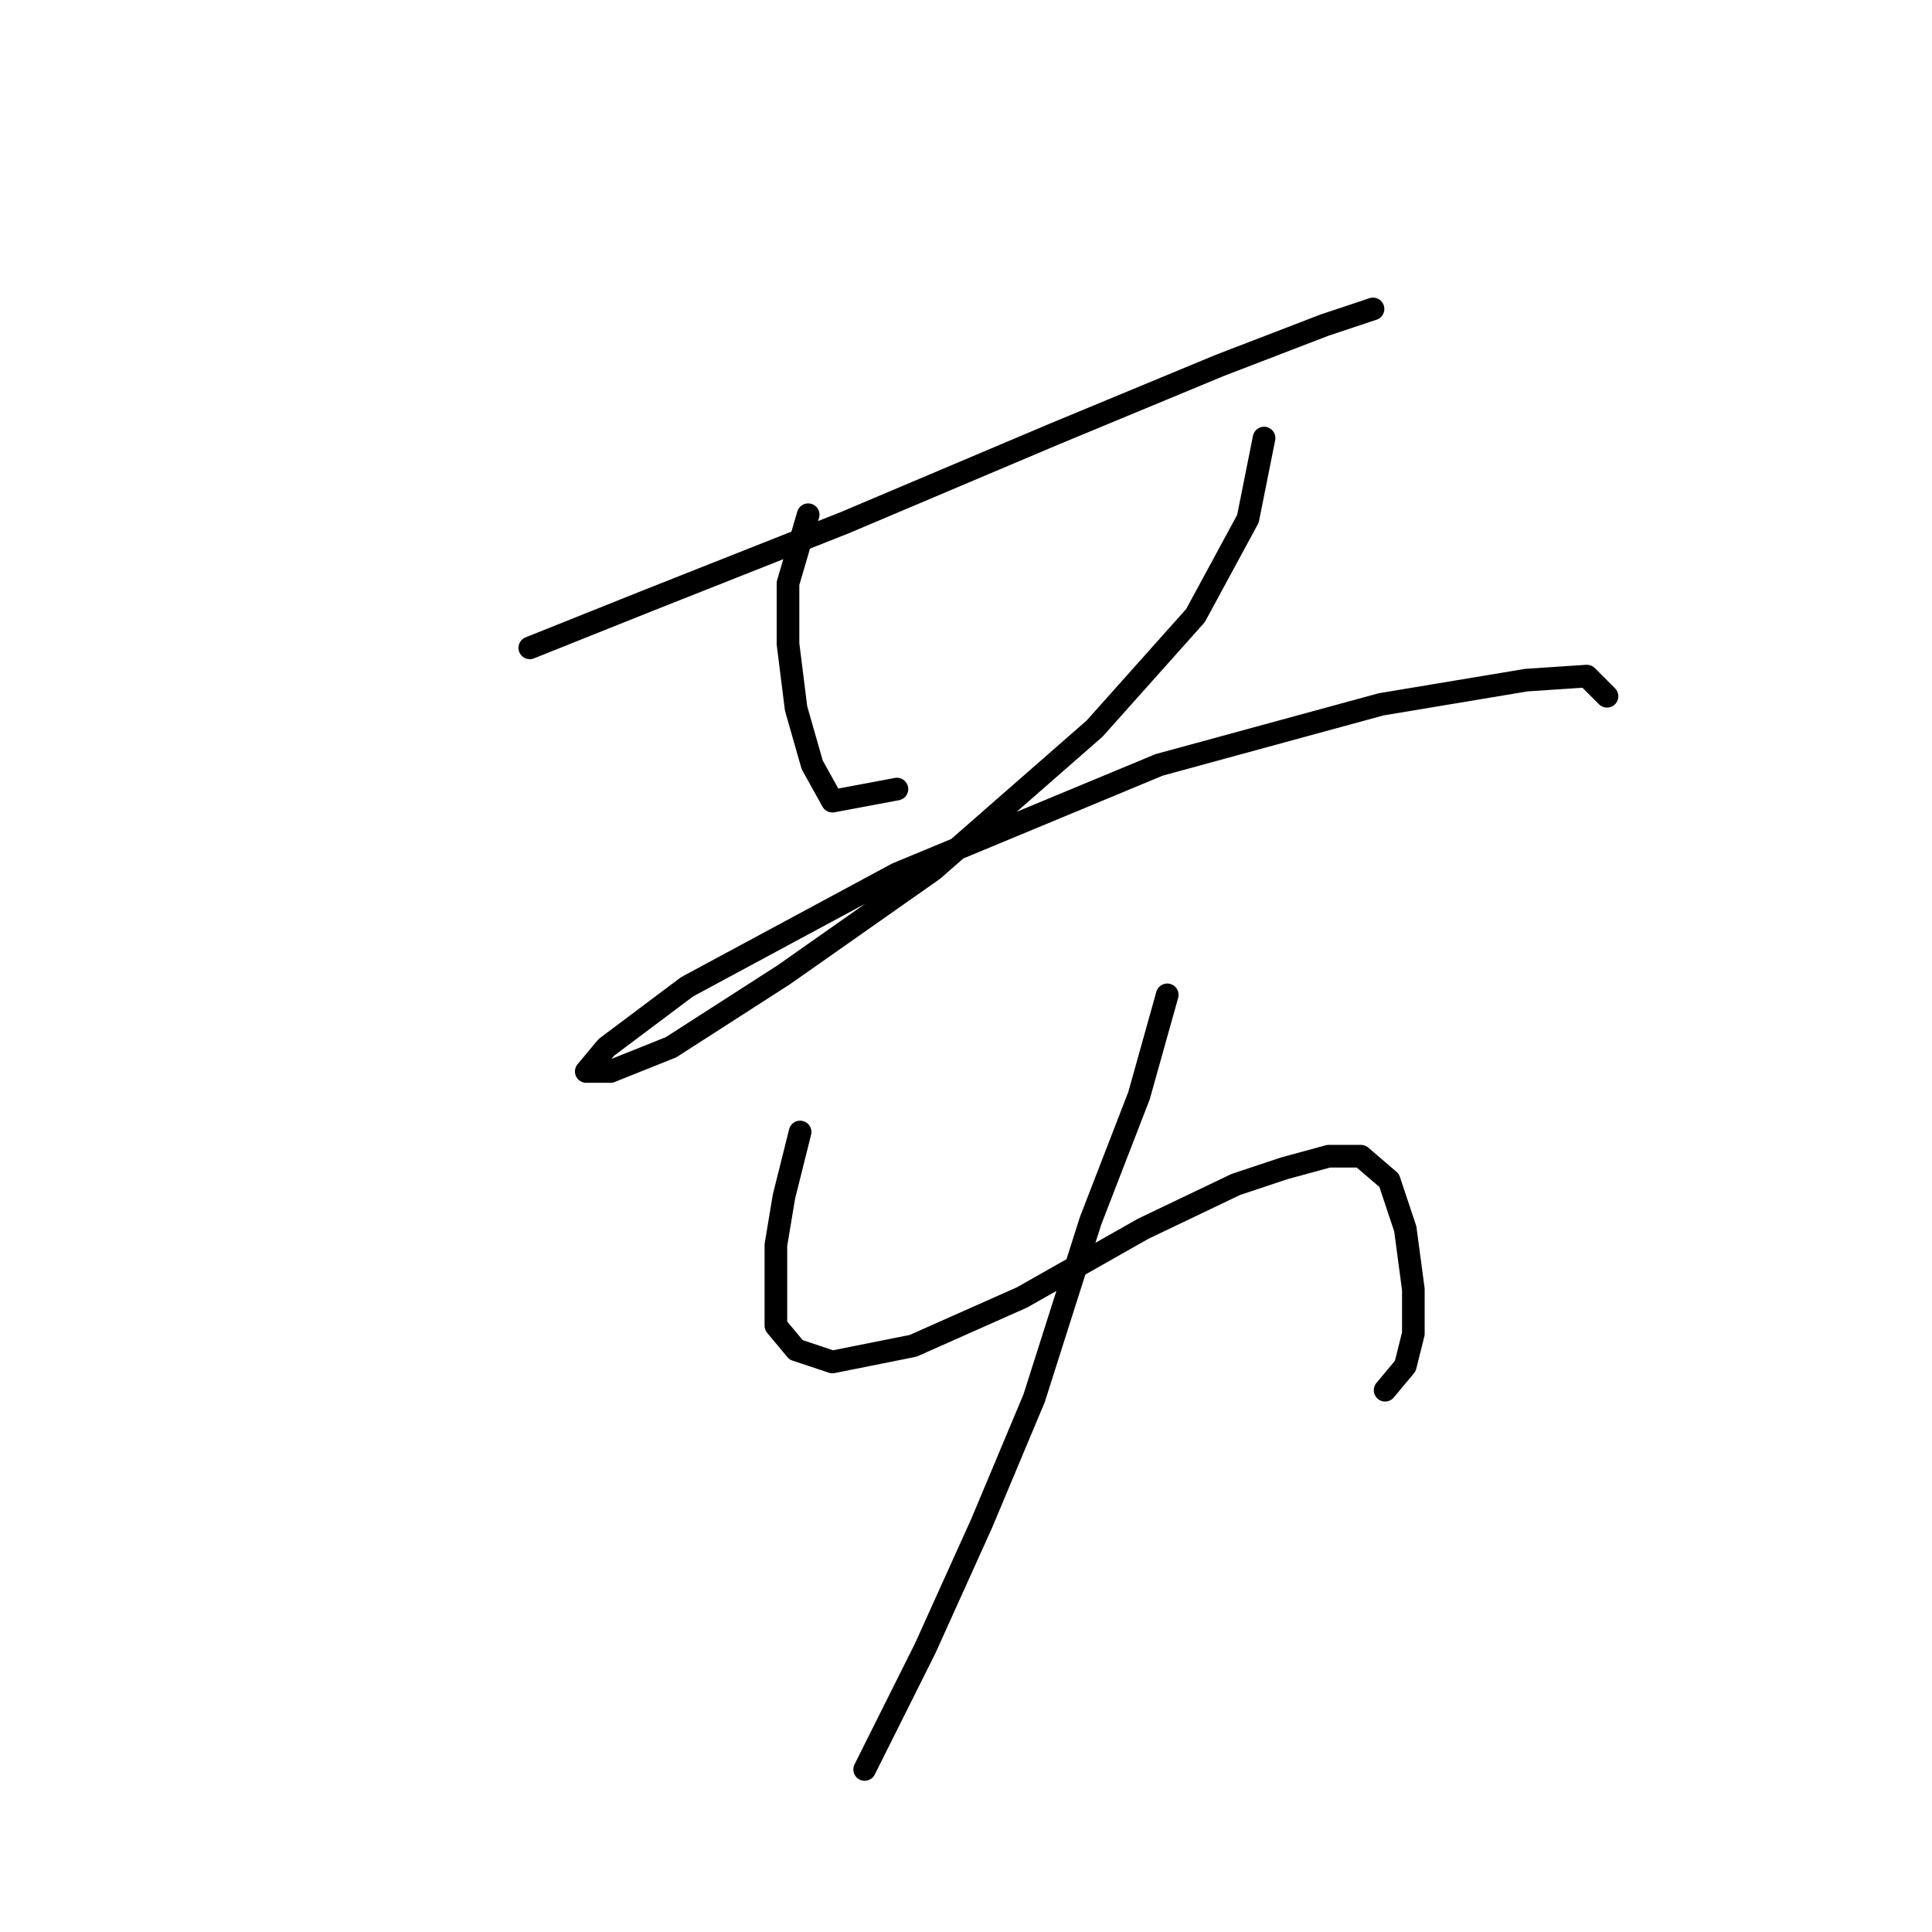 <?xml version="1.0" standalone="no"?>
    <svg width="256" height="256" xmlns="http://www.w3.org/2000/svg" version="1.1">
    <polyline stroke="black" stroke-width="3" stroke-linecap="round" fill="transparent" stroke-linejoin="round" points="70.2 85.845 86.238 79.43 111.898 69.272 139.697 57.511 161.616 48.423 175.515 43.077 181.931 40.938 181.931 40.938 " />
        <polyline stroke="black" stroke-width="3" stroke-linecap="round" fill="transparent" stroke-linejoin="round" points="107.087 68.203 104.414 77.291 104.414 85.31 105.483 93.864 107.621 101.348 110.294 106.159 118.848 104.556 118.848 104.556 " />
        <polyline stroke="black" stroke-width="3" stroke-linecap="round" fill="transparent" stroke-linejoin="round" points="167.496 58.046 165.358 68.738 158.408 81.568 145.043 96.537 123.659 115.248 103.879 129.147 88.911 138.77 80.892 141.977 77.684 141.977 80.357 138.77 91.049 130.751 118.848 115.782 153.597 101.348 183 93.329 202.245 90.121 210.264 89.587 212.937 92.26 212.937 92.26 " />
        <polyline stroke="black" stroke-width="3" stroke-linecap="round" fill="transparent" stroke-linejoin="round" points="106.018 149.996 103.879 158.55 102.81 164.965 102.81 170.846 102.81 175.657 105.483 178.865 110.294 180.468 120.986 178.33 135.421 171.915 151.458 162.827 163.754 156.946 170.169 154.808 176.05 153.204 180.327 153.204 184.069 156.412 186.207 162.827 187.276 170.846 187.276 176.726 186.207 181.003 183.534 184.211 183.534 184.211 " />
        <polyline stroke="black" stroke-width="3" stroke-linecap="round" fill="transparent" stroke-linejoin="round" points="154.666 131.82 150.924 145.185 144.509 161.758 137.024 185.28 130.075 201.852 122.59 218.425 114.571 234.463 114.571 234.463 " />
        </svg>